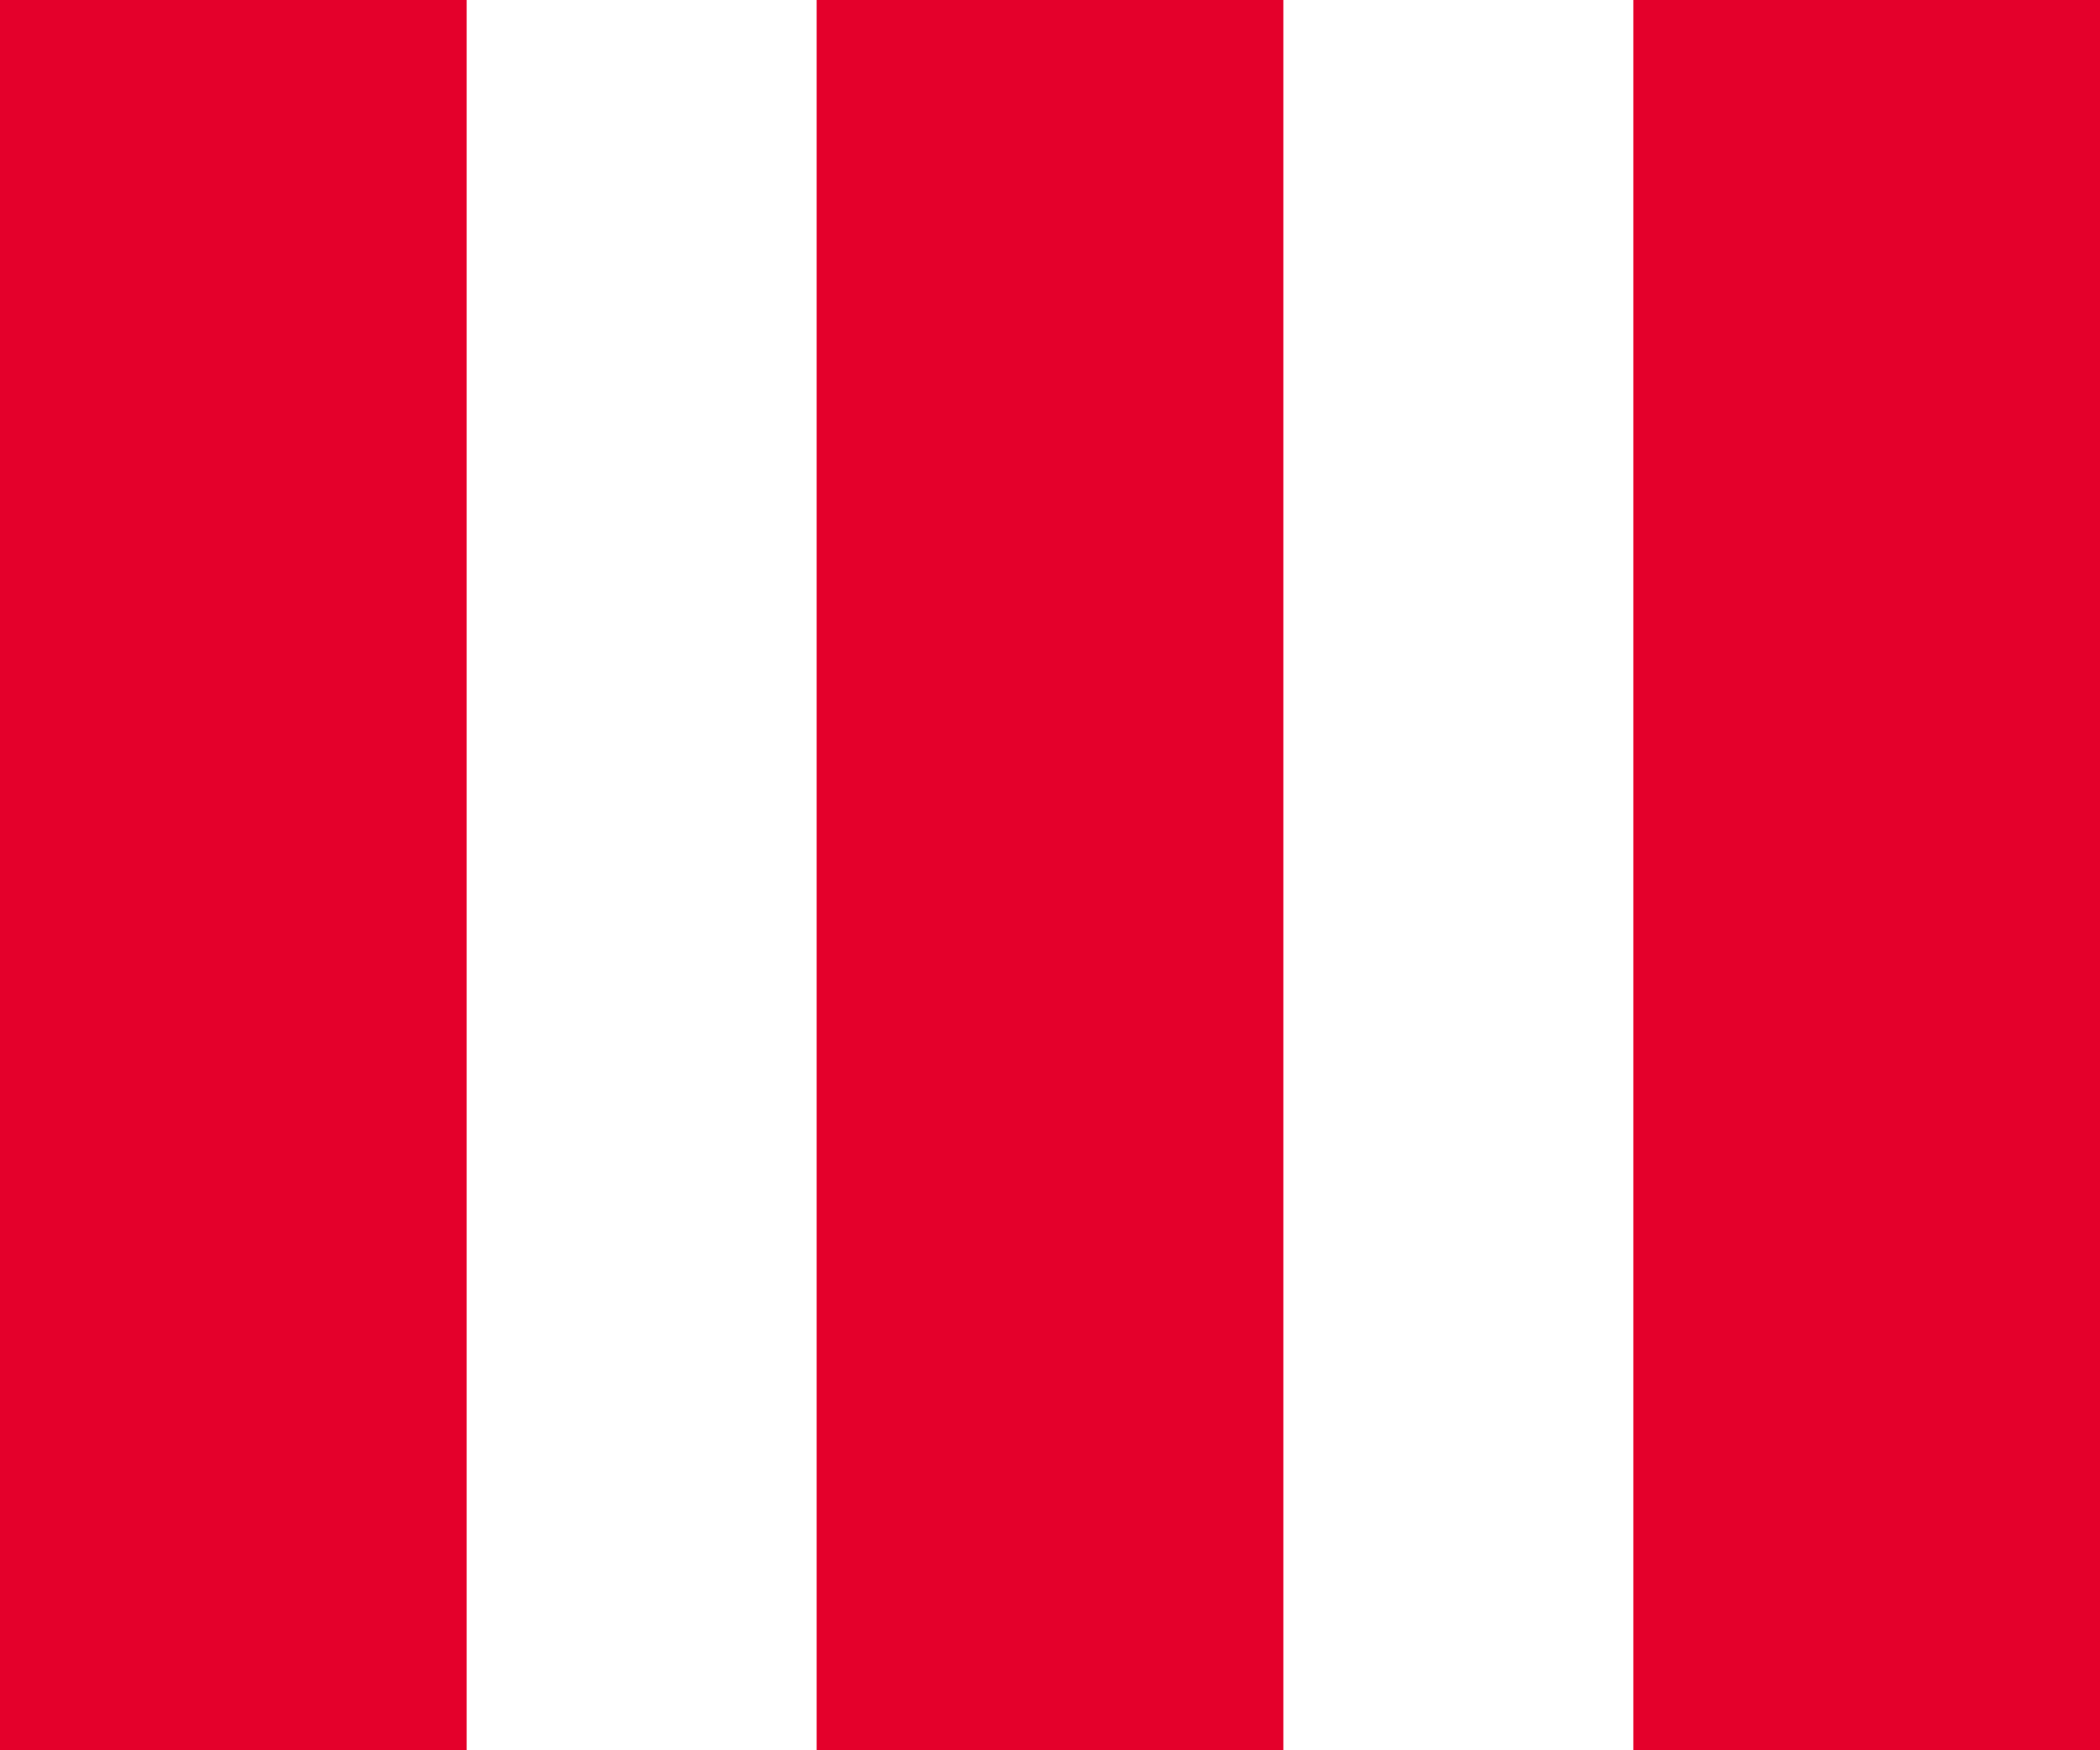 <svg width="18" height="15" viewBox="0 0 18 15" fill="none" xmlns="http://www.w3.org/2000/svg">
<rect width="4" height="15" fill="#E4002B"/>
<rect x="7" width="4" height="15" fill="#E4002B"/>
<rect x="14" width="4" height="15" fill="#E4002B"/>
</svg>
